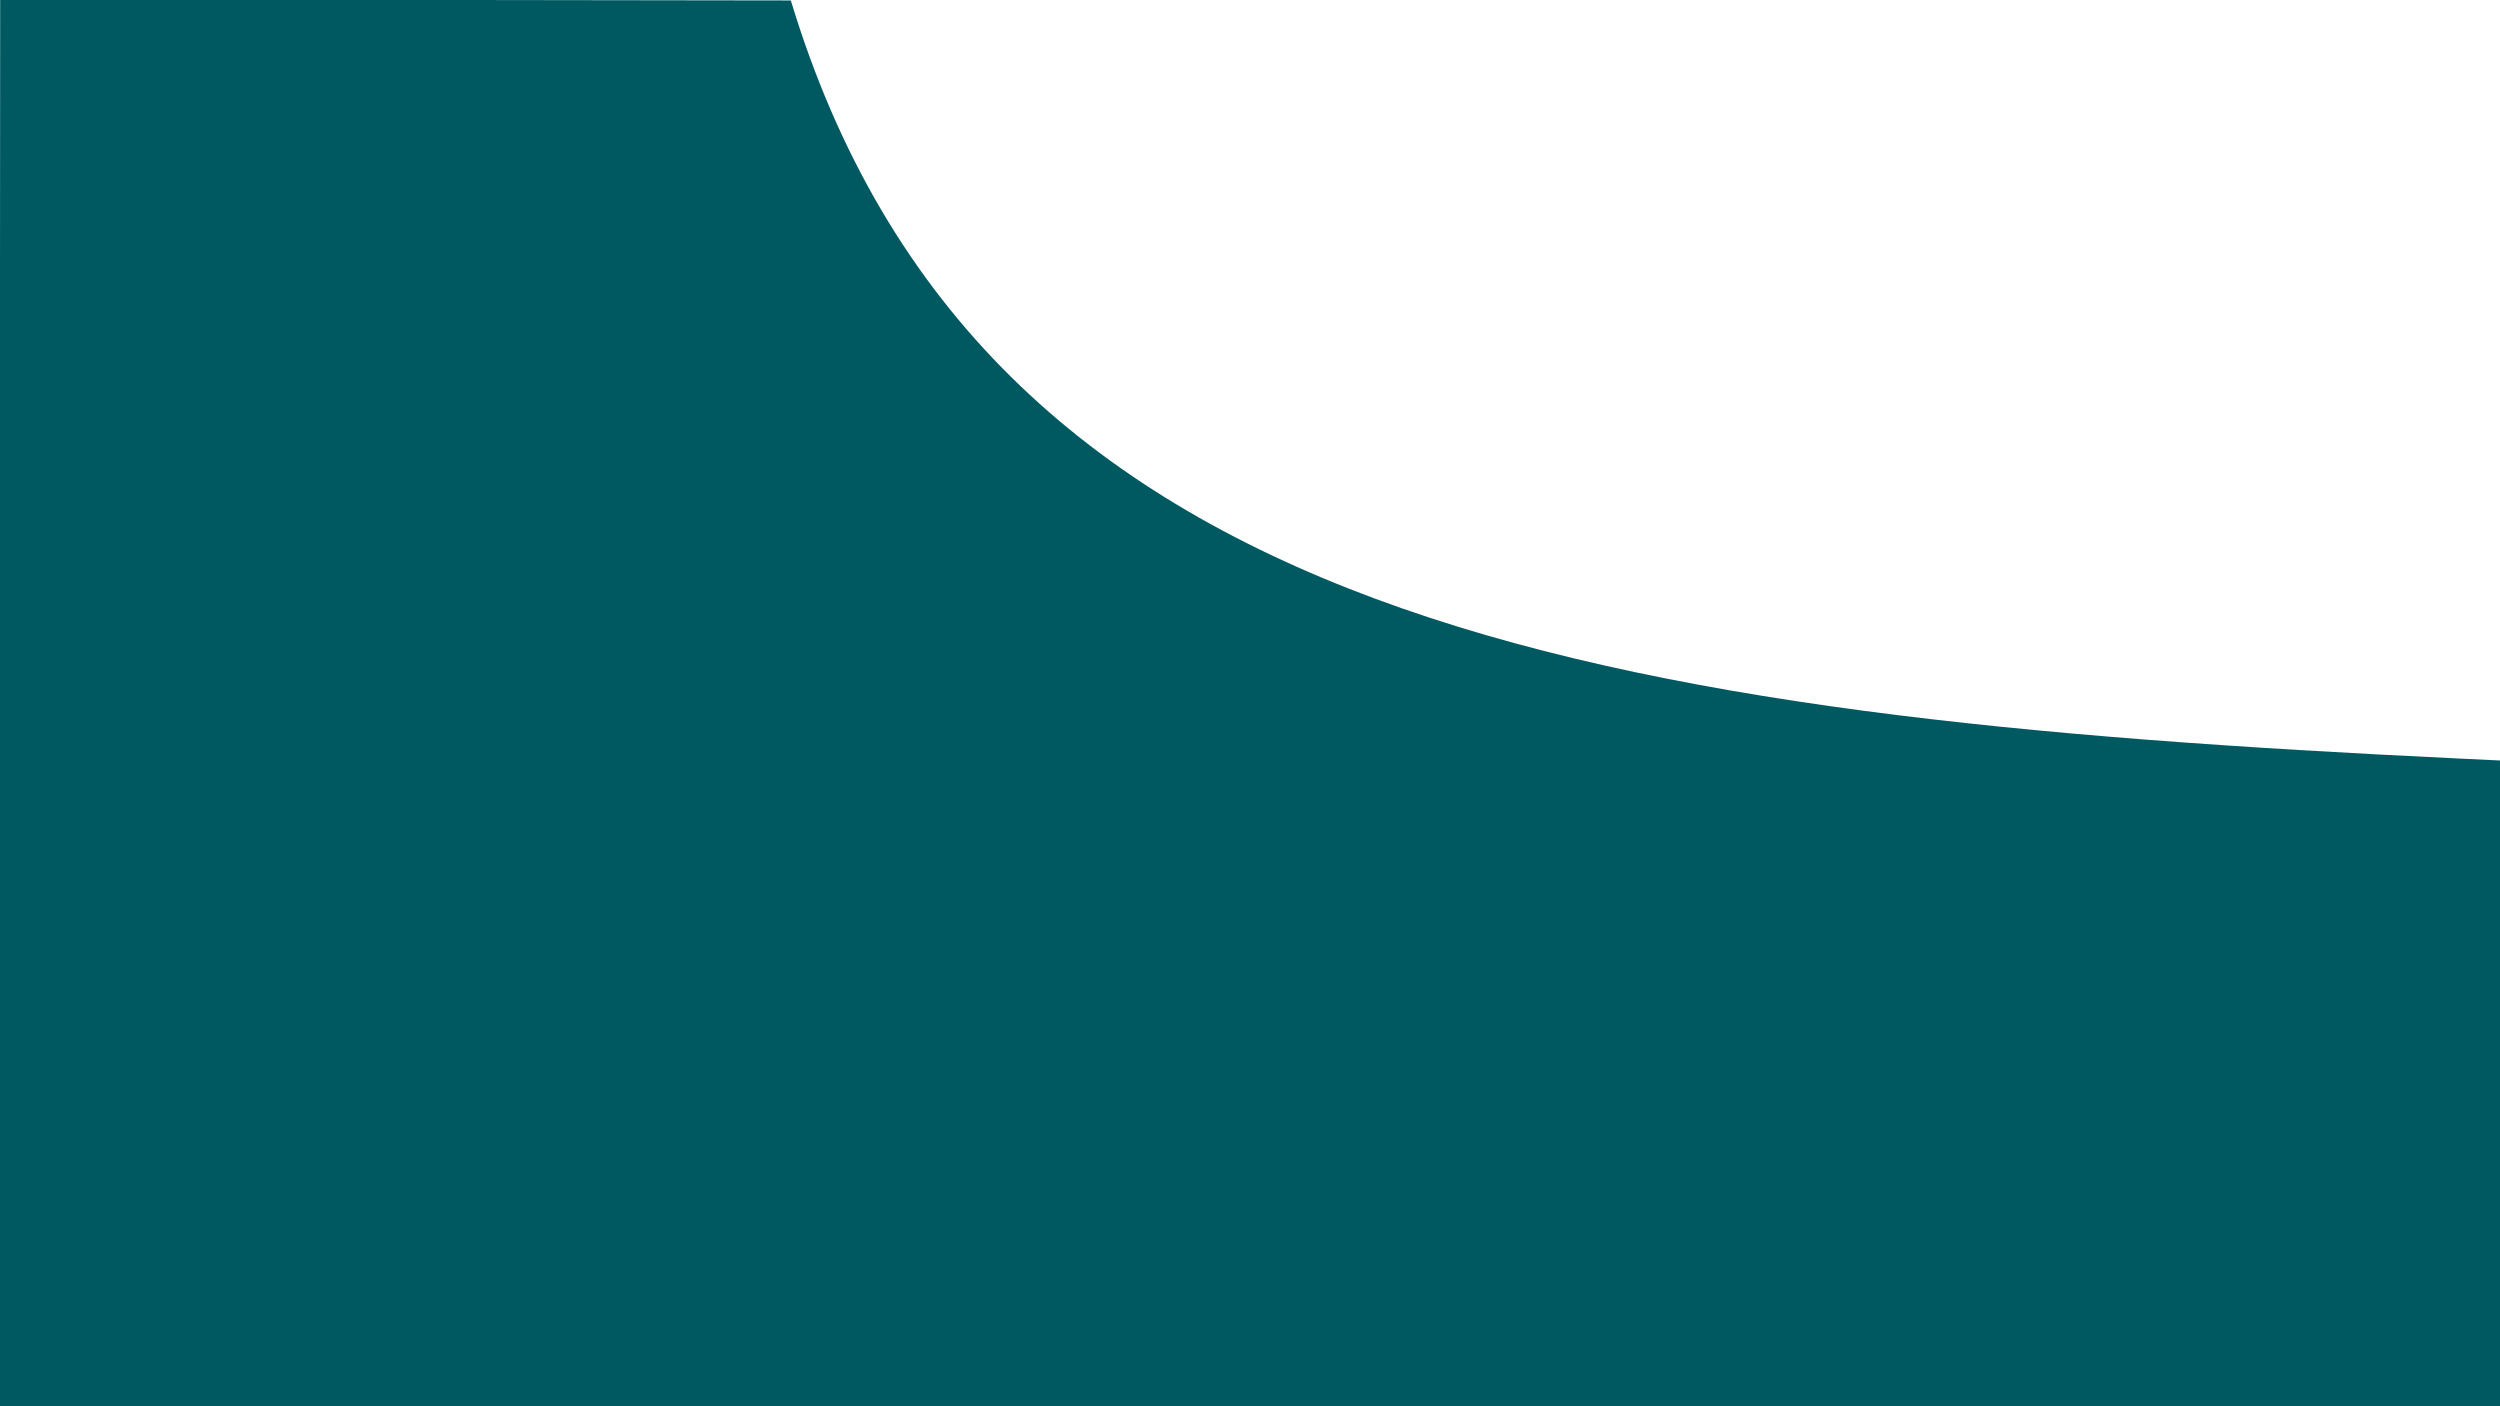 <svg enable-background="new 0 0 24 24" height="720" viewBox="0 0 1280 720" width="1280" xmlns="http://www.w3.org/2000/svg"><path d="m0 696h24v24h-24z" fill="none"/><path d="m1282.428 389.489-25.073-1.2c-436.264-20.878-755.479-67.954-852.453-388.06l-404.814-.566-.089 135.265v585.072h1280z" fill="#005961" stroke-width="57.821"/></svg>